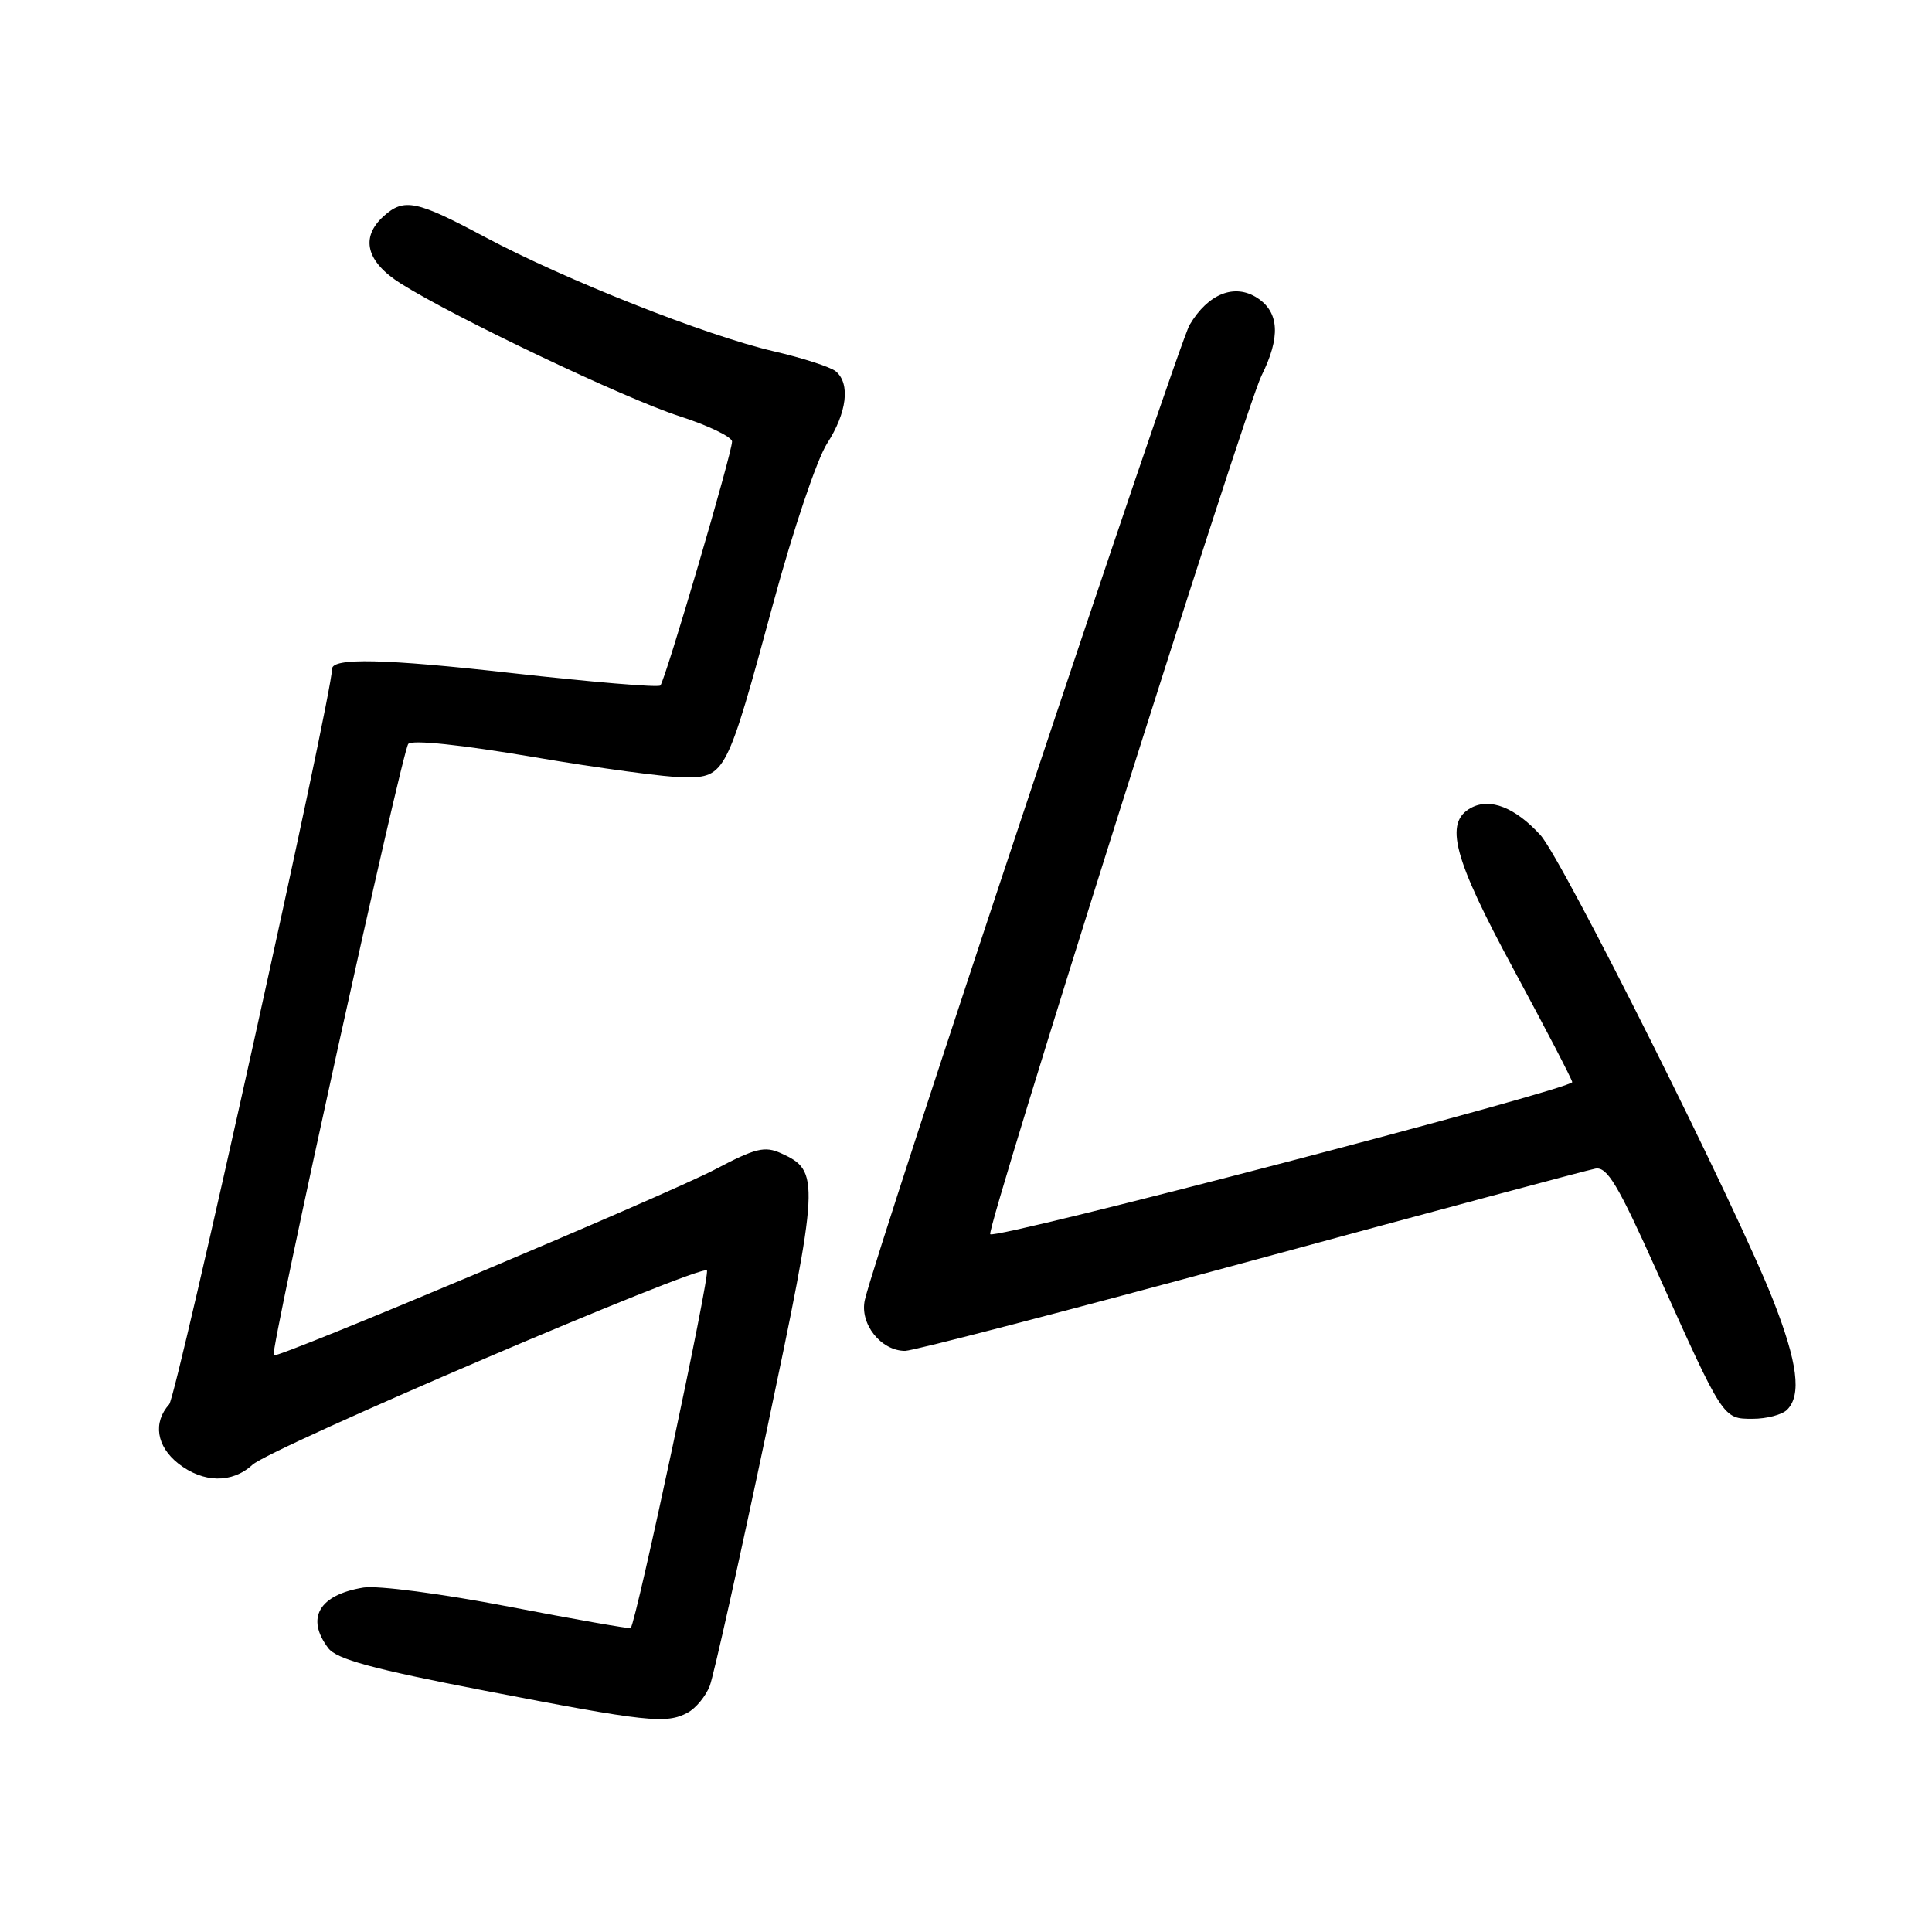 <?xml version="1.0" encoding="UTF-8" standalone="no"?>
<!DOCTYPE svg PUBLIC "-//W3C//DTD SVG 1.1//EN" "http://www.w3.org/Graphics/SVG/1.1/DTD/svg11.dtd" >
<svg xmlns="http://www.w3.org/2000/svg" xmlns:xlink="http://www.w3.org/1999/xlink" version="1.1" viewBox="0 0 256 256">
 <g >
 <path fill="currentColor"
d=" M 91.11 226.94 C 92.20 226.36 93.52 224.75 94.05 223.38 C 94.57 222.00 97.95 206.85 101.56 189.72 C 108.61 156.24 108.67 155.17 103.51 152.82 C 101.33 151.83 100.13 152.12 94.74 154.96 C 88.53 158.24 36.73 180.06 36.26 179.60 C 35.76 179.09 53.29 99.45 54.10 98.57 C 54.63 98.00 61.08 98.68 70.73 100.32 C 79.40 101.80 88.40 103.01 90.72 103.01 C 96.11 103.00 96.31 102.61 102.44 80.00 C 105.09 70.21 108.25 60.86 109.59 58.77 C 112.23 54.68 112.70 50.82 110.74 49.20 C 110.05 48.63 106.34 47.43 102.49 46.54 C 93.54 44.46 74.85 37.06 64.26 31.41 C 55.18 26.55 53.53 26.21 50.83 28.65 C 47.71 31.47 48.53 34.68 53.09 37.56 C 60.27 42.09 82.81 52.82 90.03 55.15 C 93.86 56.38 97.00 57.90 97.00 58.51 C 97.00 60.05 88.14 90.19 87.50 90.83 C 87.22 91.12 78.33 90.37 67.74 89.18 C 51.00 87.29 44.00 87.13 44.00 88.64 C 44.00 92.08 23.43 184.95 22.42 186.08 C 20.24 188.50 20.73 191.64 23.63 193.93 C 26.92 196.51 30.74 196.58 33.44 194.10 C 35.88 191.84 92.83 167.49 93.67 168.34 C 94.14 168.80 84.32 214.86 83.57 215.73 C 83.46 215.85 76.20 214.58 67.44 212.89 C 58.49 211.17 50.04 210.06 48.16 210.36 C 42.27 211.32 40.48 214.40 43.50 218.39 C 44.60 219.85 49.36 221.15 64.22 224.02 C 85.75 228.18 88.28 228.46 91.11 226.94 Z  M 236.80 186.80 C 238.74 184.86 238.20 180.56 234.95 172.28 C 230.18 160.10 207.02 113.82 204.11 110.65 C 200.76 106.99 197.45 105.69 194.93 107.04 C 191.32 108.97 192.55 113.64 200.59 128.50 C 204.75 136.20 208.24 142.90 208.33 143.38 C 208.50 144.27 131.95 164.28 131.21 163.54 C 130.62 162.95 165.03 54.06 167.15 49.79 C 169.69 44.70 169.52 41.39 166.62 39.49 C 163.60 37.51 160.08 38.91 157.63 43.05 C 156.09 45.66 116.08 165.77 114.60 172.23 C 113.87 175.39 116.72 179.00 119.93 179.00 C 121.00 179.00 141.58 173.64 165.68 167.10 C 189.78 160.55 210.35 155.04 211.39 154.85 C 212.95 154.56 214.38 156.94 219.56 168.50 C 228.38 188.15 228.28 188.00 232.25 188.00 C 234.09 188.00 236.14 187.46 236.80 186.80 Z "/>
</g>
</svg>